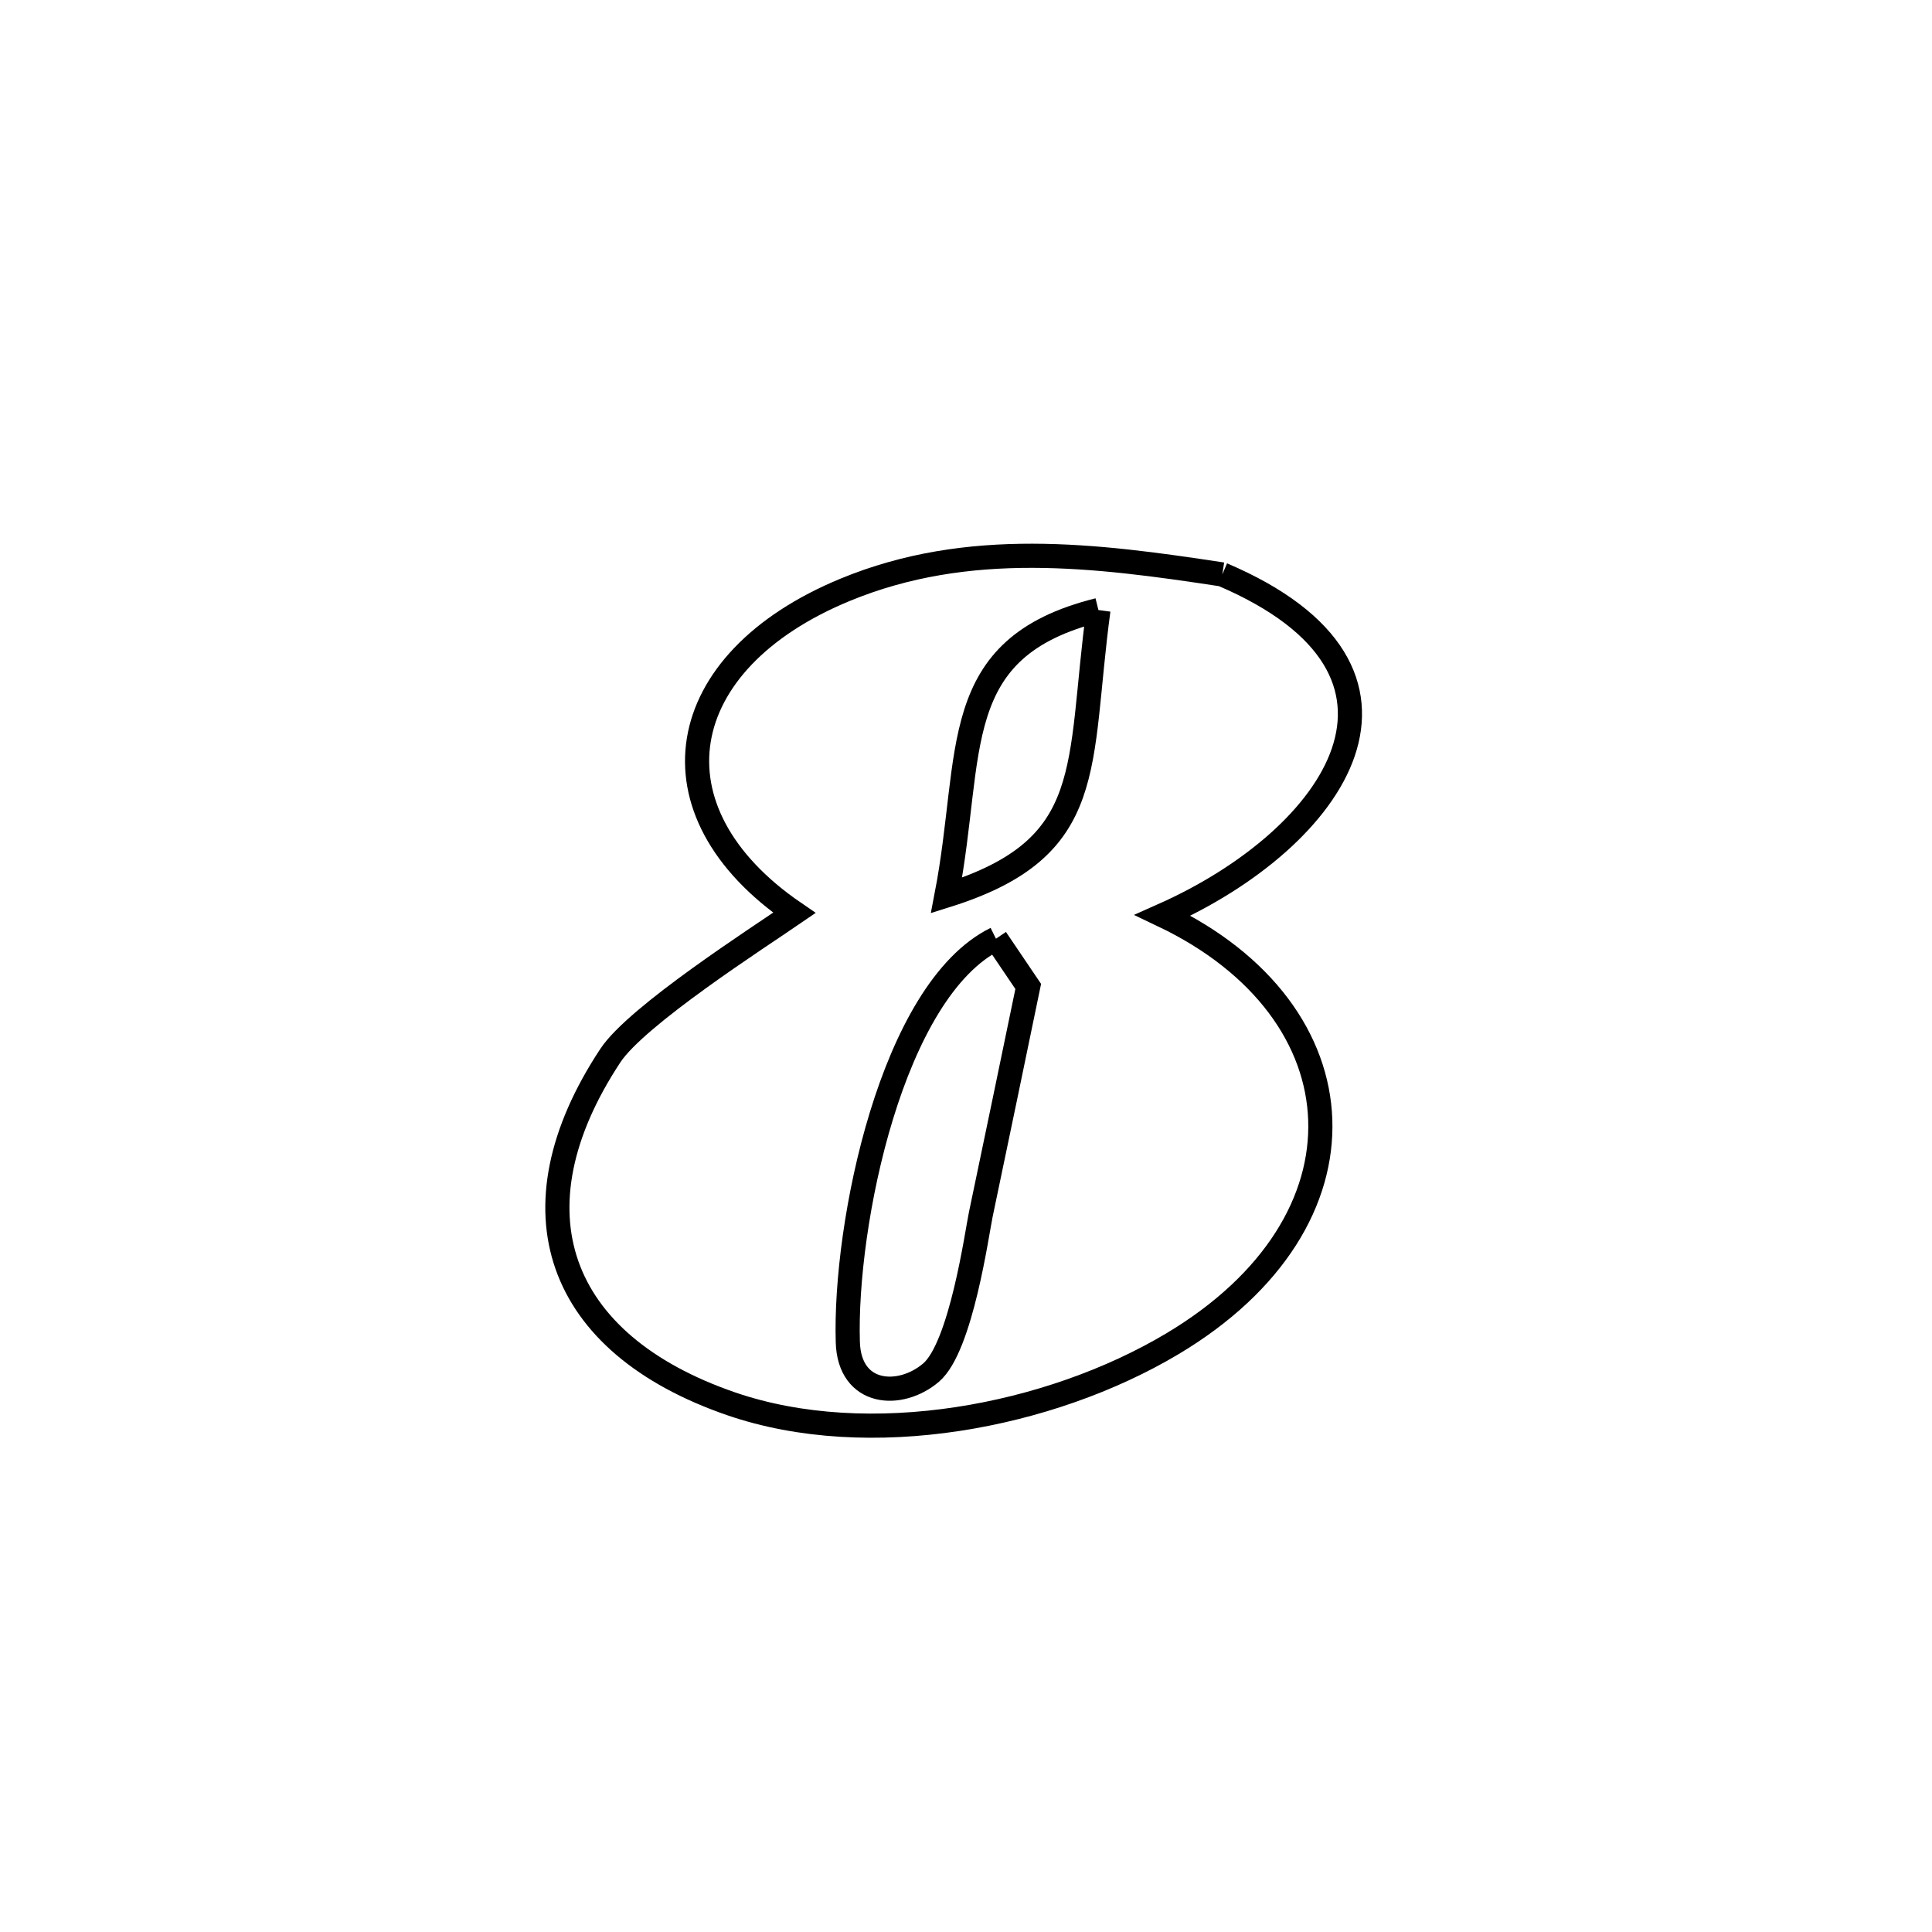 <svg xmlns="http://www.w3.org/2000/svg" viewBox="0.0 0.0 24.0 24.0" height="200px" width="200px"><path fill="none" stroke="black" stroke-width=".3" stroke-opacity="1.0"  filling="0" d="M15.184 7.136 L15.184 7.136 C18.015 8.342 16.607 10.408 14.445 11.37 L14.445 11.37 C16.954 12.565 17.112 15.174 14.562 16.694 C13.039 17.602 10.798 18.029 9.081 17.438 C6.911 16.69 6.315 15.032 7.582 13.113 C7.91 12.616 9.421 11.647 9.868 11.34 L9.868 11.34 C8.017 10.074 8.343 8.217 10.498 7.327 C12.031 6.694 13.61 6.896 15.184 7.136 L15.184 7.136"></path>
<path fill="none" stroke="black" stroke-width=".3" stroke-opacity="1.0"  filling="0" d="M13.645 7.578 L13.645 7.578 C13.381 9.532 13.647 10.531 11.758 11.124 L11.758 11.124 C12.101 9.347 11.753 8.049 13.645 7.578 L13.645 7.578"></path>
<path fill="none" stroke="black" stroke-width=".3" stroke-opacity="1.0"  filling="0" d="M12.372 11.661 L12.372 11.661 C12.506 11.859 12.639 12.056 12.773 12.254 L12.773 12.254 C12.685 12.68 12.283 14.62 12.184 15.085 C12.138 15.301 11.941 16.732 11.566 17.051 C11.182 17.378 10.552 17.338 10.532 16.674 C10.487 15.213 11.078 12.298 12.372 11.661 L12.372 11.661"></path></svg>
